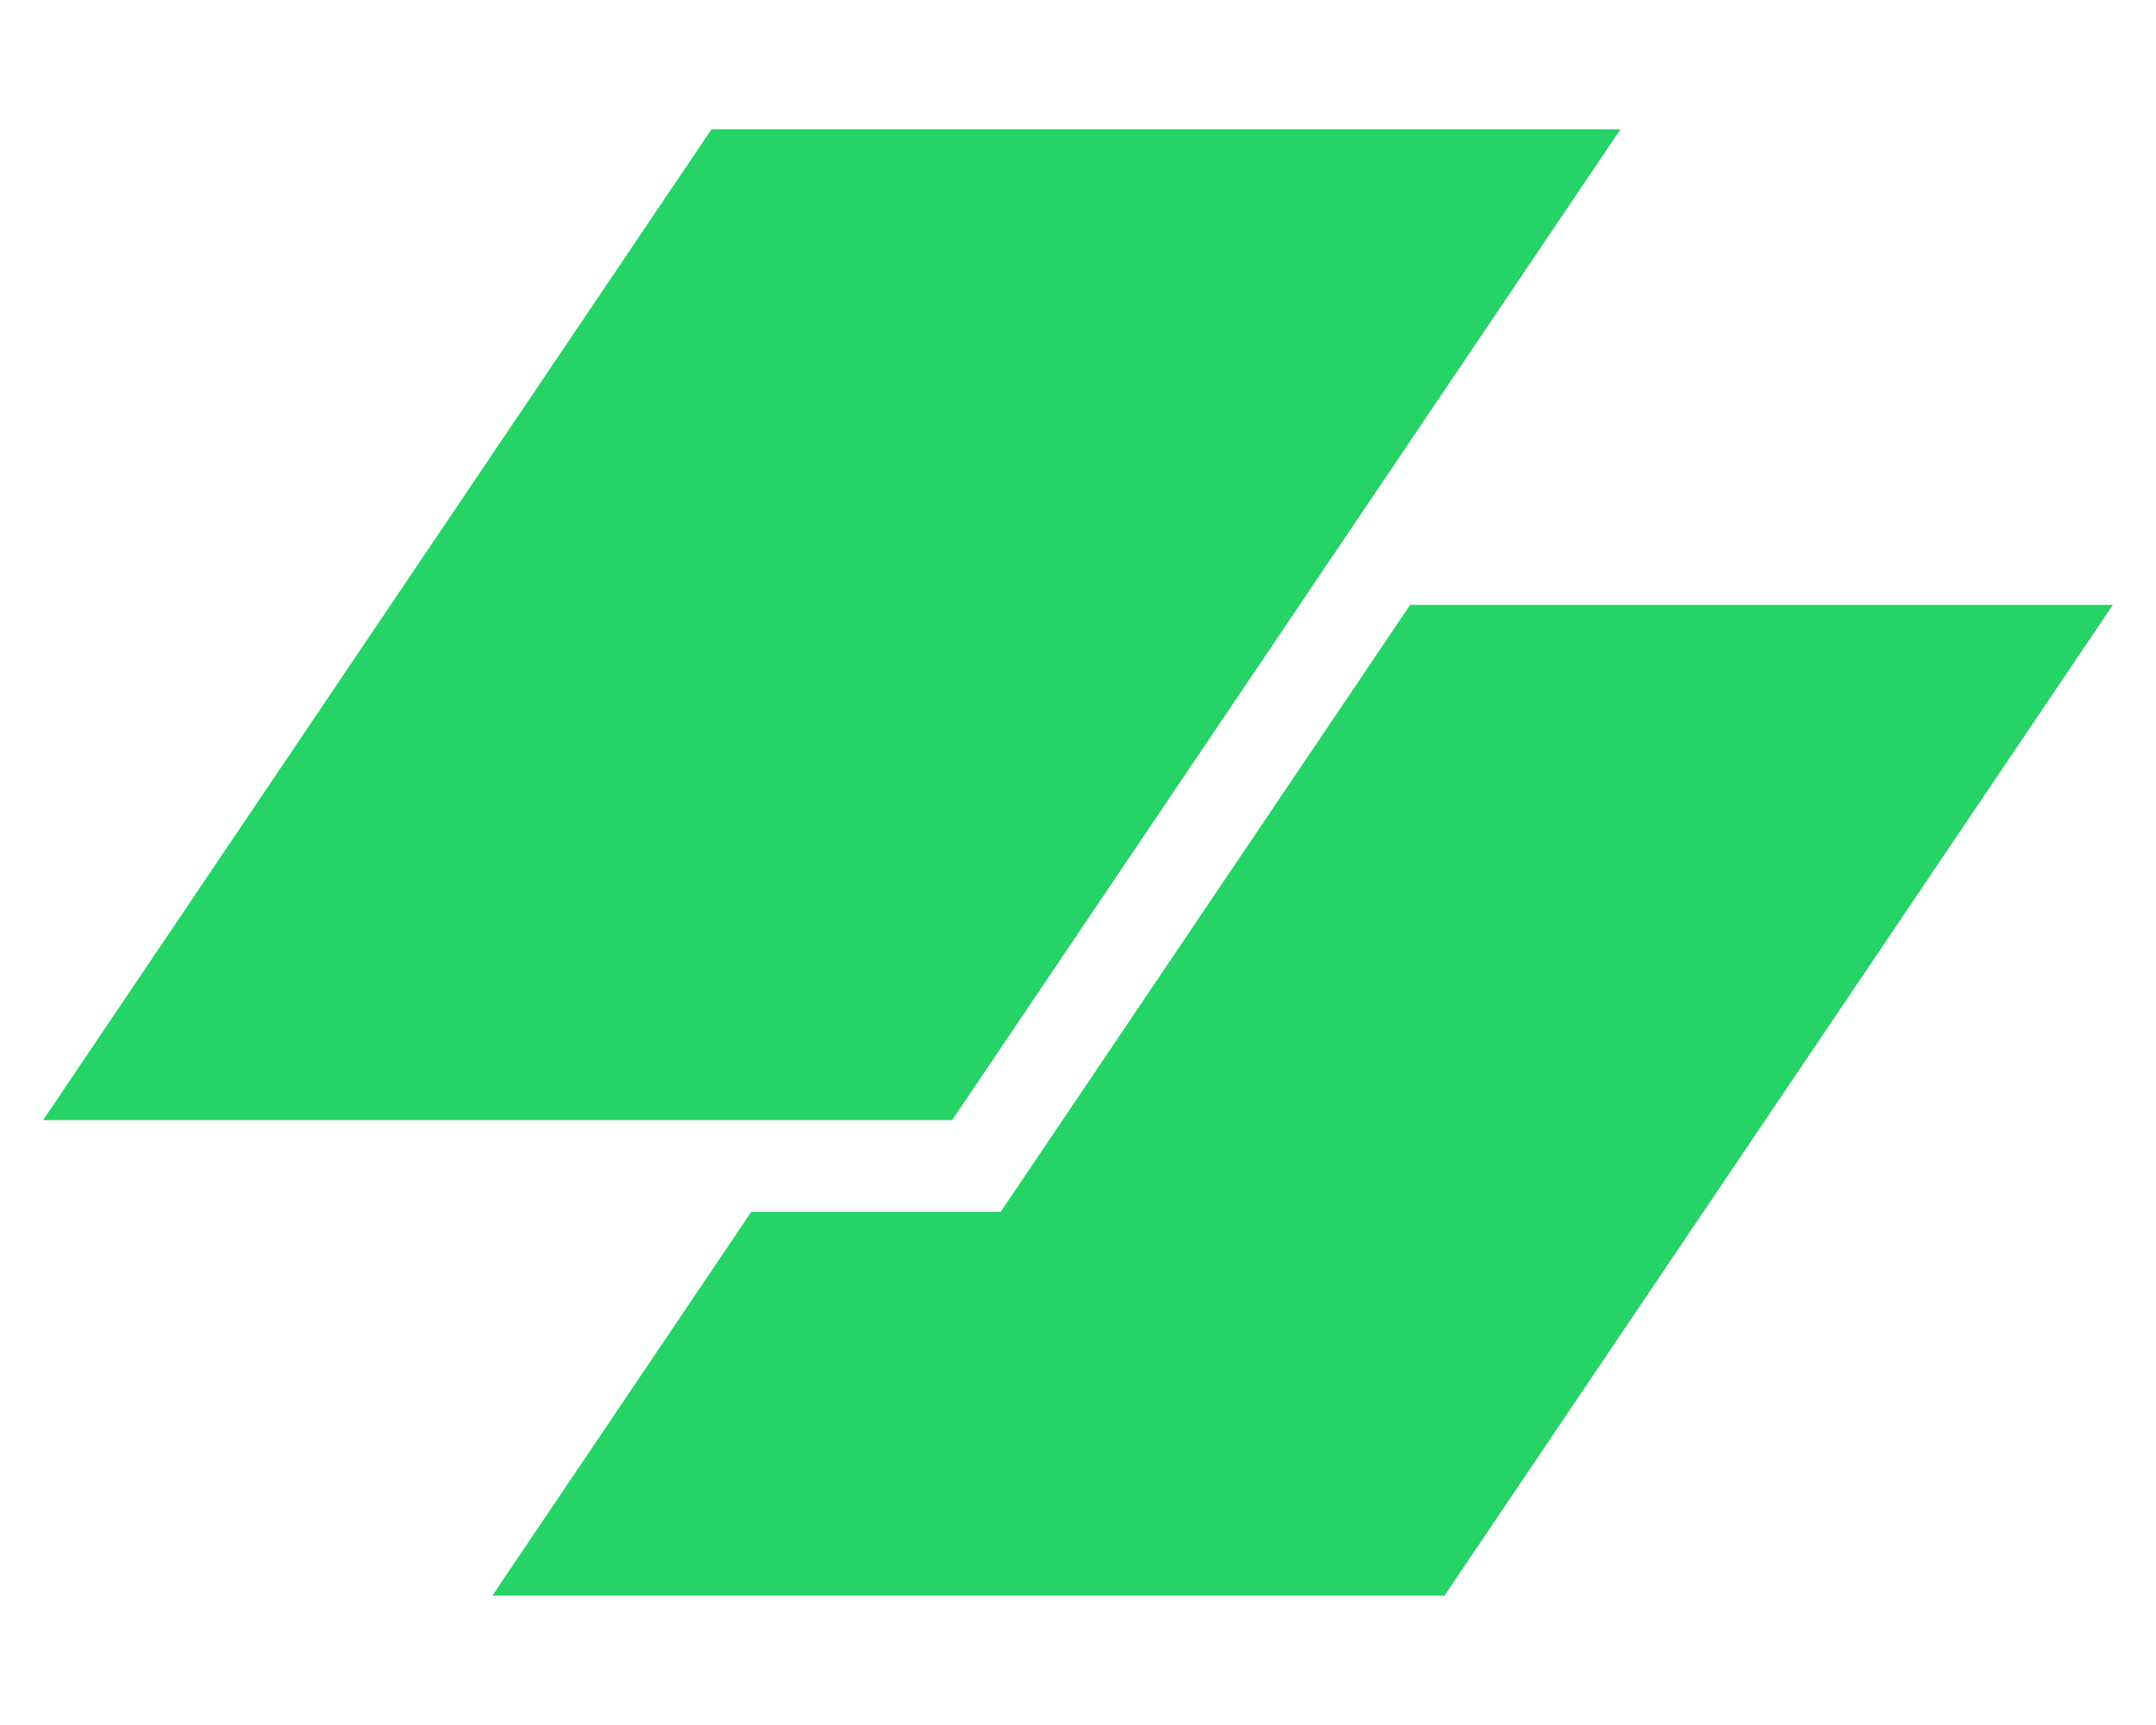  <svg
        width="60"
        height="48"
        viewBox="0 0 60 48"
        fill="none"
        xmlns="http://www.w3.org/2000/svg"
      >
        <path
          d="M19.799 3.6H45.097L26.498 31.168H1.2L19.799 3.6Z"
          fill="#25D366"
        />
        <path
          d="M20.907 33.722L13.703 44.4H40.201L58.8 16.832H39.243L27.848 33.722H20.907Z"
          fill="#25D366"
        />
      </svg>